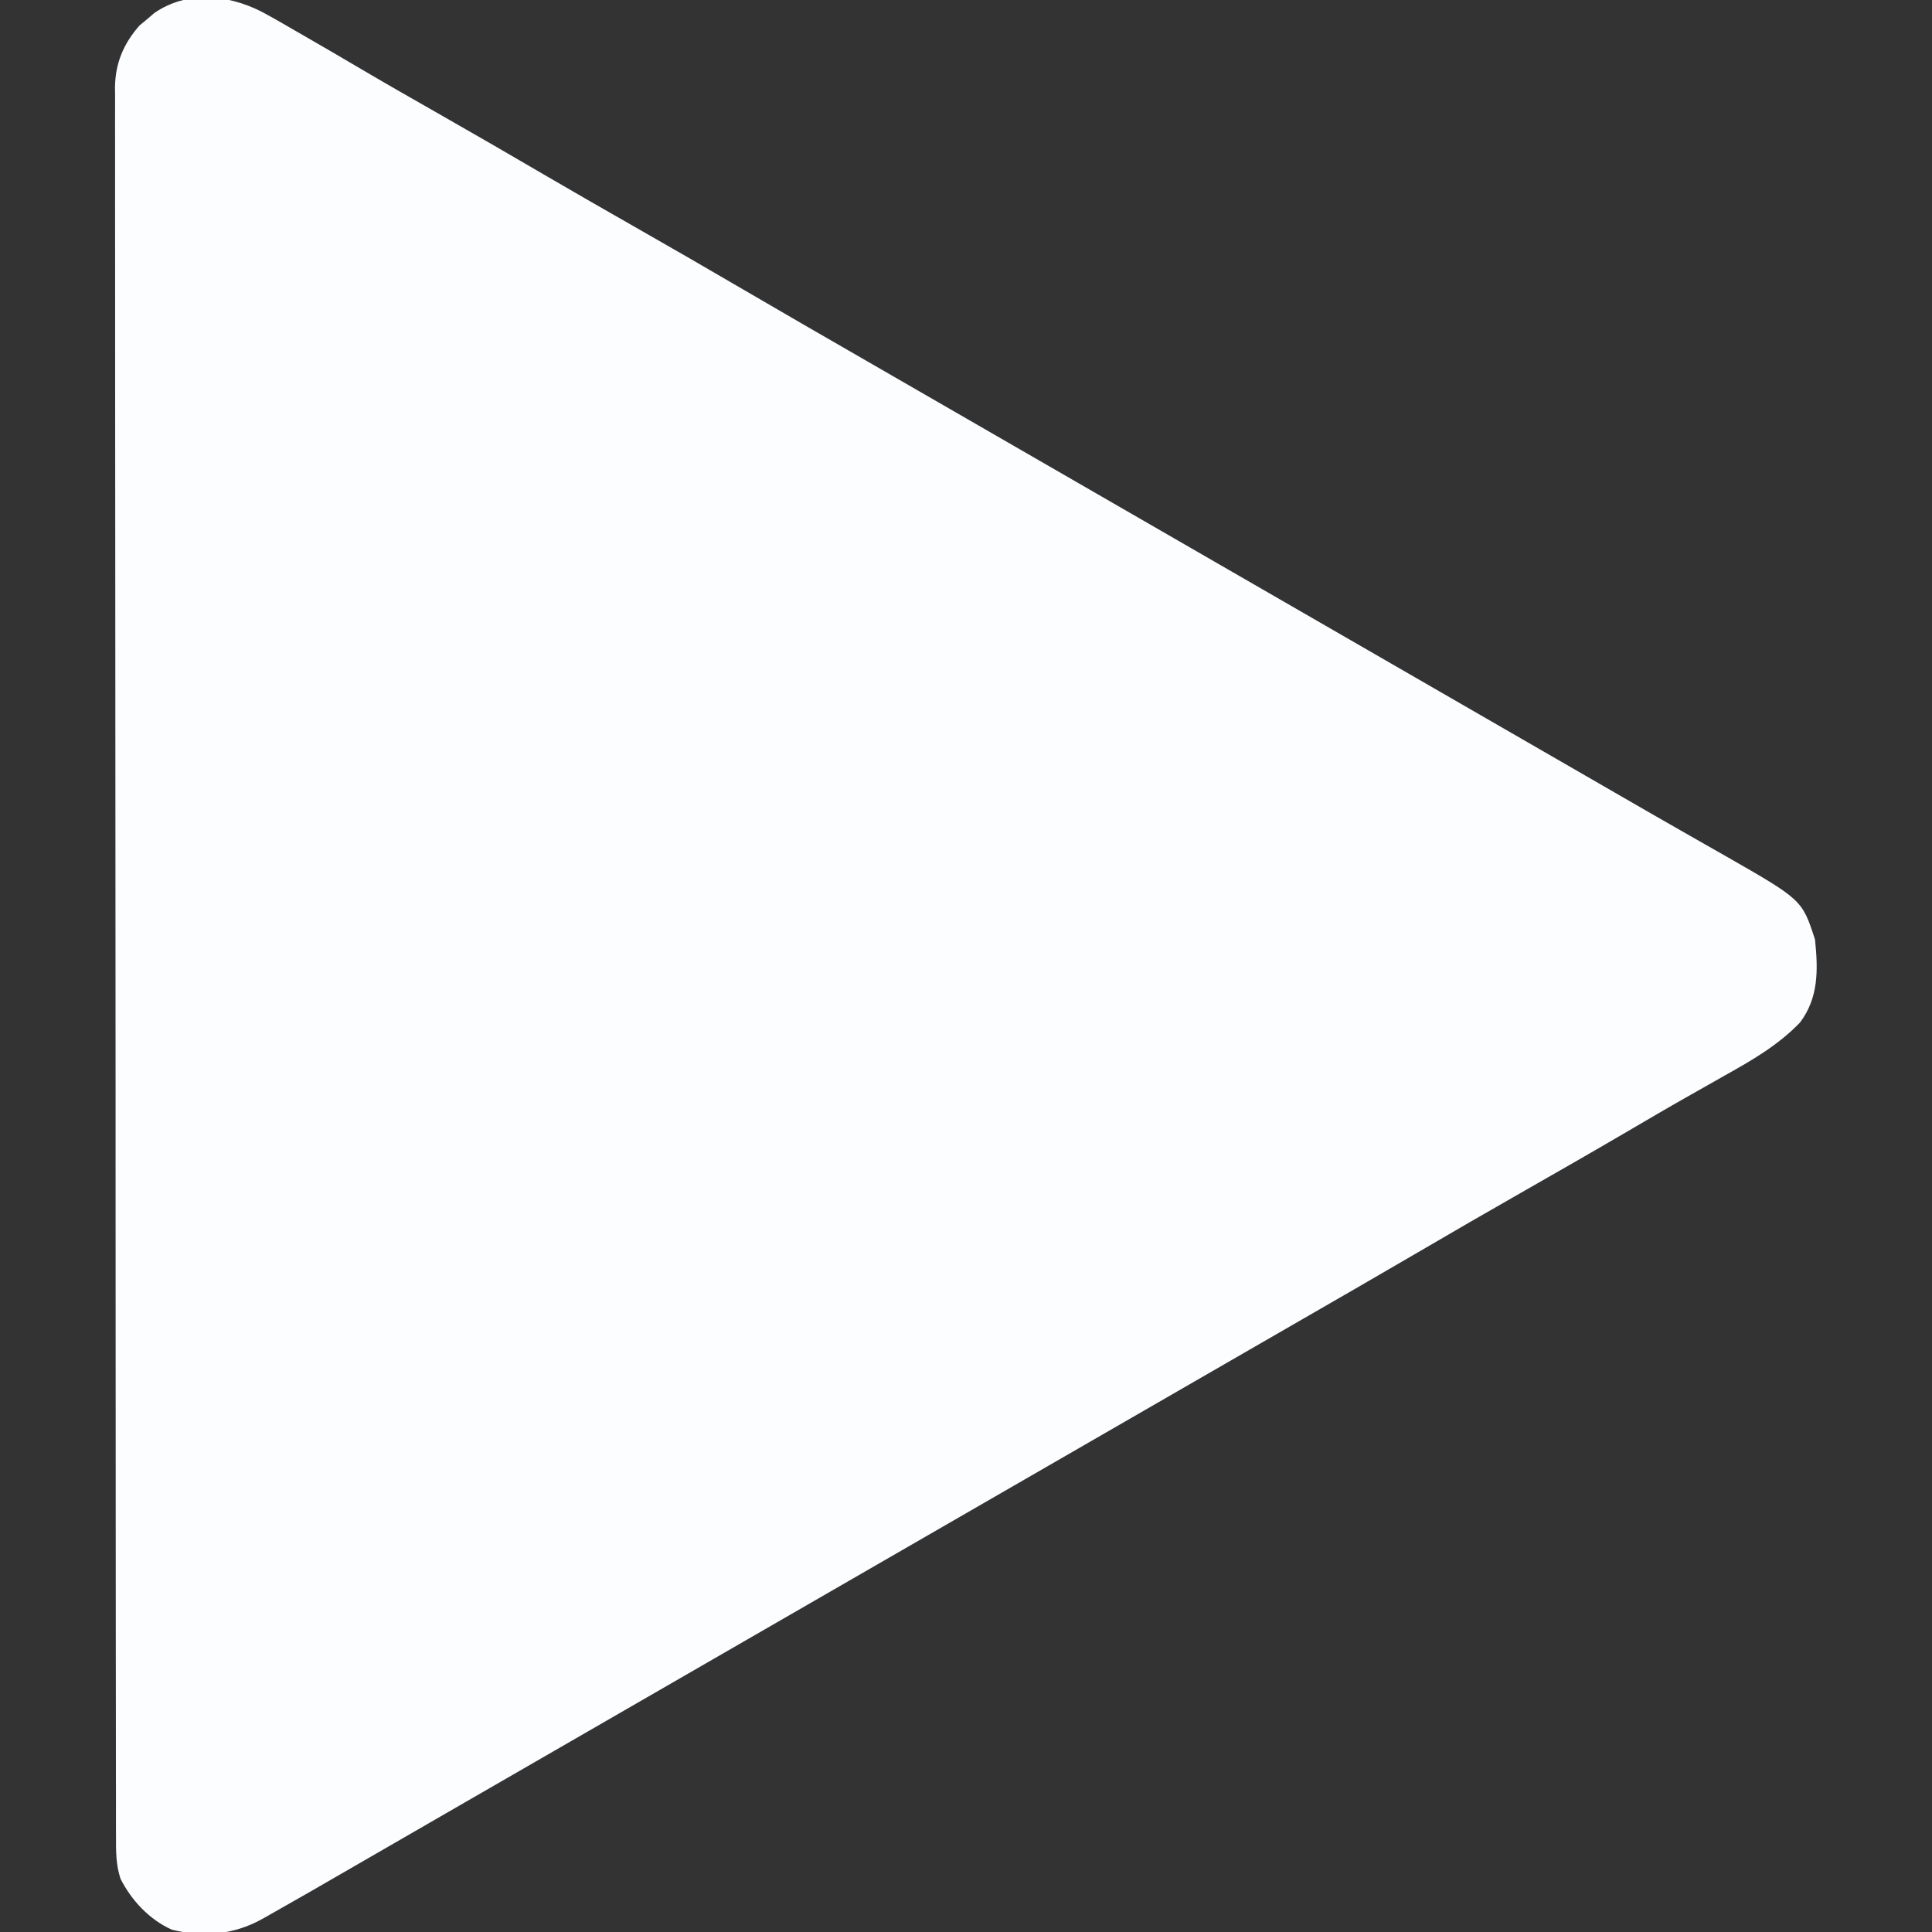 <?xml version="1.0" encoding="UTF-8"?>
<svg version="1.1" xmlns="http://www.w3.org/2000/svg" width="512" height="512">
<rect width="100%" height="100%" fill="#333333" stroke="none"/>
<path d="M0 0 C2.915 1.56 5.771 3.208 8.625 4.875 C9.483 5.368 10.341 5.862 11.226 6.37 C16.194 9.227 21.142 12.118 26.078 15.031 C32.89 19.045 39.754 22.964 46.625 26.875 C56.301 32.386 65.938 37.959 75.547 43.586 C83.211 48.067 90.912 52.48 98.625 56.875 C108.346 62.415 118.034 68.009 127.692 73.658 C138.216 79.813 148.779 85.899 159.343 91.984 C164.772 95.112 170.198 98.244 175.625 101.375 C177.792 102.625 179.958 103.875 182.125 105.125 C238.458 137.625 294.792 170.125 351.125 202.625 C352.199 203.244 353.273 203.864 354.379 204.502 C356.532 205.744 358.684 206.987 360.835 208.23 C365.87 211.139 370.908 214.04 375.961 216.918 C377.743 217.933 379.524 218.951 381.305 219.969 C383.534 221.243 385.766 222.512 388 223.777 C408.205 235.345 408.205 235.345 411.625 245.875 C412.448 253.882 412.605 261.288 407.625 267.875 C401.808 273.909 394.888 277.886 387.625 281.938 C385.881 282.926 384.137 283.915 382.394 284.906 C381.208 285.579 380.021 286.251 378.833 286.922 C373.103 290.159 367.425 293.482 361.75 296.812 C352.481 302.236 343.167 307.577 333.837 312.894 C324.712 318.095 315.624 323.355 306.558 328.658 C296.034 334.813 285.471 340.899 274.907 346.984 C269.478 350.112 264.052 353.244 258.625 356.375 C256.458 357.625 254.292 358.875 252.125 360.125 C251.053 360.744 249.98 361.363 248.875 362 C184.958 398.875 121.042 435.75 57.125 472.625 C56.052 473.244 54.978 473.863 53.873 474.501 C51.714 475.747 49.556 476.992 47.397 478.237 C41.854 481.434 36.313 484.633 30.773 487.836 C11.282 499.102 11.282 499.102 2.188 504.25 C1.23 504.795 1.23 504.795 0.253 505.351 C-7.217 509.557 -15.426 510.362 -23.828 508.262 C-29.768 505.607 -34.534 500.52 -37.449 494.748 C-38.632 491.078 -38.653 487.63 -38.632 483.817 C-38.636 483.007 -38.639 482.196 -38.643 481.361 C-38.652 478.634 -38.647 475.908 -38.642 473.181 C-38.646 471.211 -38.651 469.24 -38.656 467.27 C-38.668 461.847 -38.668 456.424 -38.666 451 C-38.665 445.155 -38.676 439.31 -38.686 433.464 C-38.703 422.009 -38.708 410.553 -38.709 399.098 C-38.71 389.788 -38.714 380.479 -38.721 371.169 C-38.722 368.49 -38.724 365.811 -38.726 363.132 C-38.726 362.466 -38.727 361.8 -38.727 361.114 C-38.74 342.379 -38.747 323.644 -38.747 304.908 C-38.746 304.202 -38.746 303.496 -38.746 302.768 C-38.746 299.187 -38.746 295.606 -38.746 292.025 C-38.746 291.314 -38.746 290.603 -38.746 289.87 C-38.746 288.432 -38.746 286.994 -38.745 285.556 C-38.744 263.18 -38.759 240.804 -38.787 218.427 C-38.817 193.292 -38.835 168.157 -38.833 143.022 C-38.832 129.712 -38.838 116.402 -38.859 103.092 C-38.877 91.76 -38.882 80.428 -38.868 69.096 C-38.861 63.313 -38.861 57.53 -38.879 51.747 C-38.894 46.454 -38.892 41.161 -38.874 35.868 C-38.871 33.952 -38.875 32.036 -38.886 30.12 C-38.9 27.516 -38.889 24.914 -38.873 22.311 C-38.883 21.566 -38.893 20.822 -38.903 20.055 C-38.816 13.614 -36.659 8.481 -32.41 3.633 C-31.759 3.094 -31.108 2.555 -30.438 2 C-29.789 1.446 -29.141 0.891 -28.473 0.32 C-19.822 -5.64 -9.025 -4.616 0 0 Z " fill="#FCFDFF" transform="translate(69.375,3.125)"/>
</svg>
